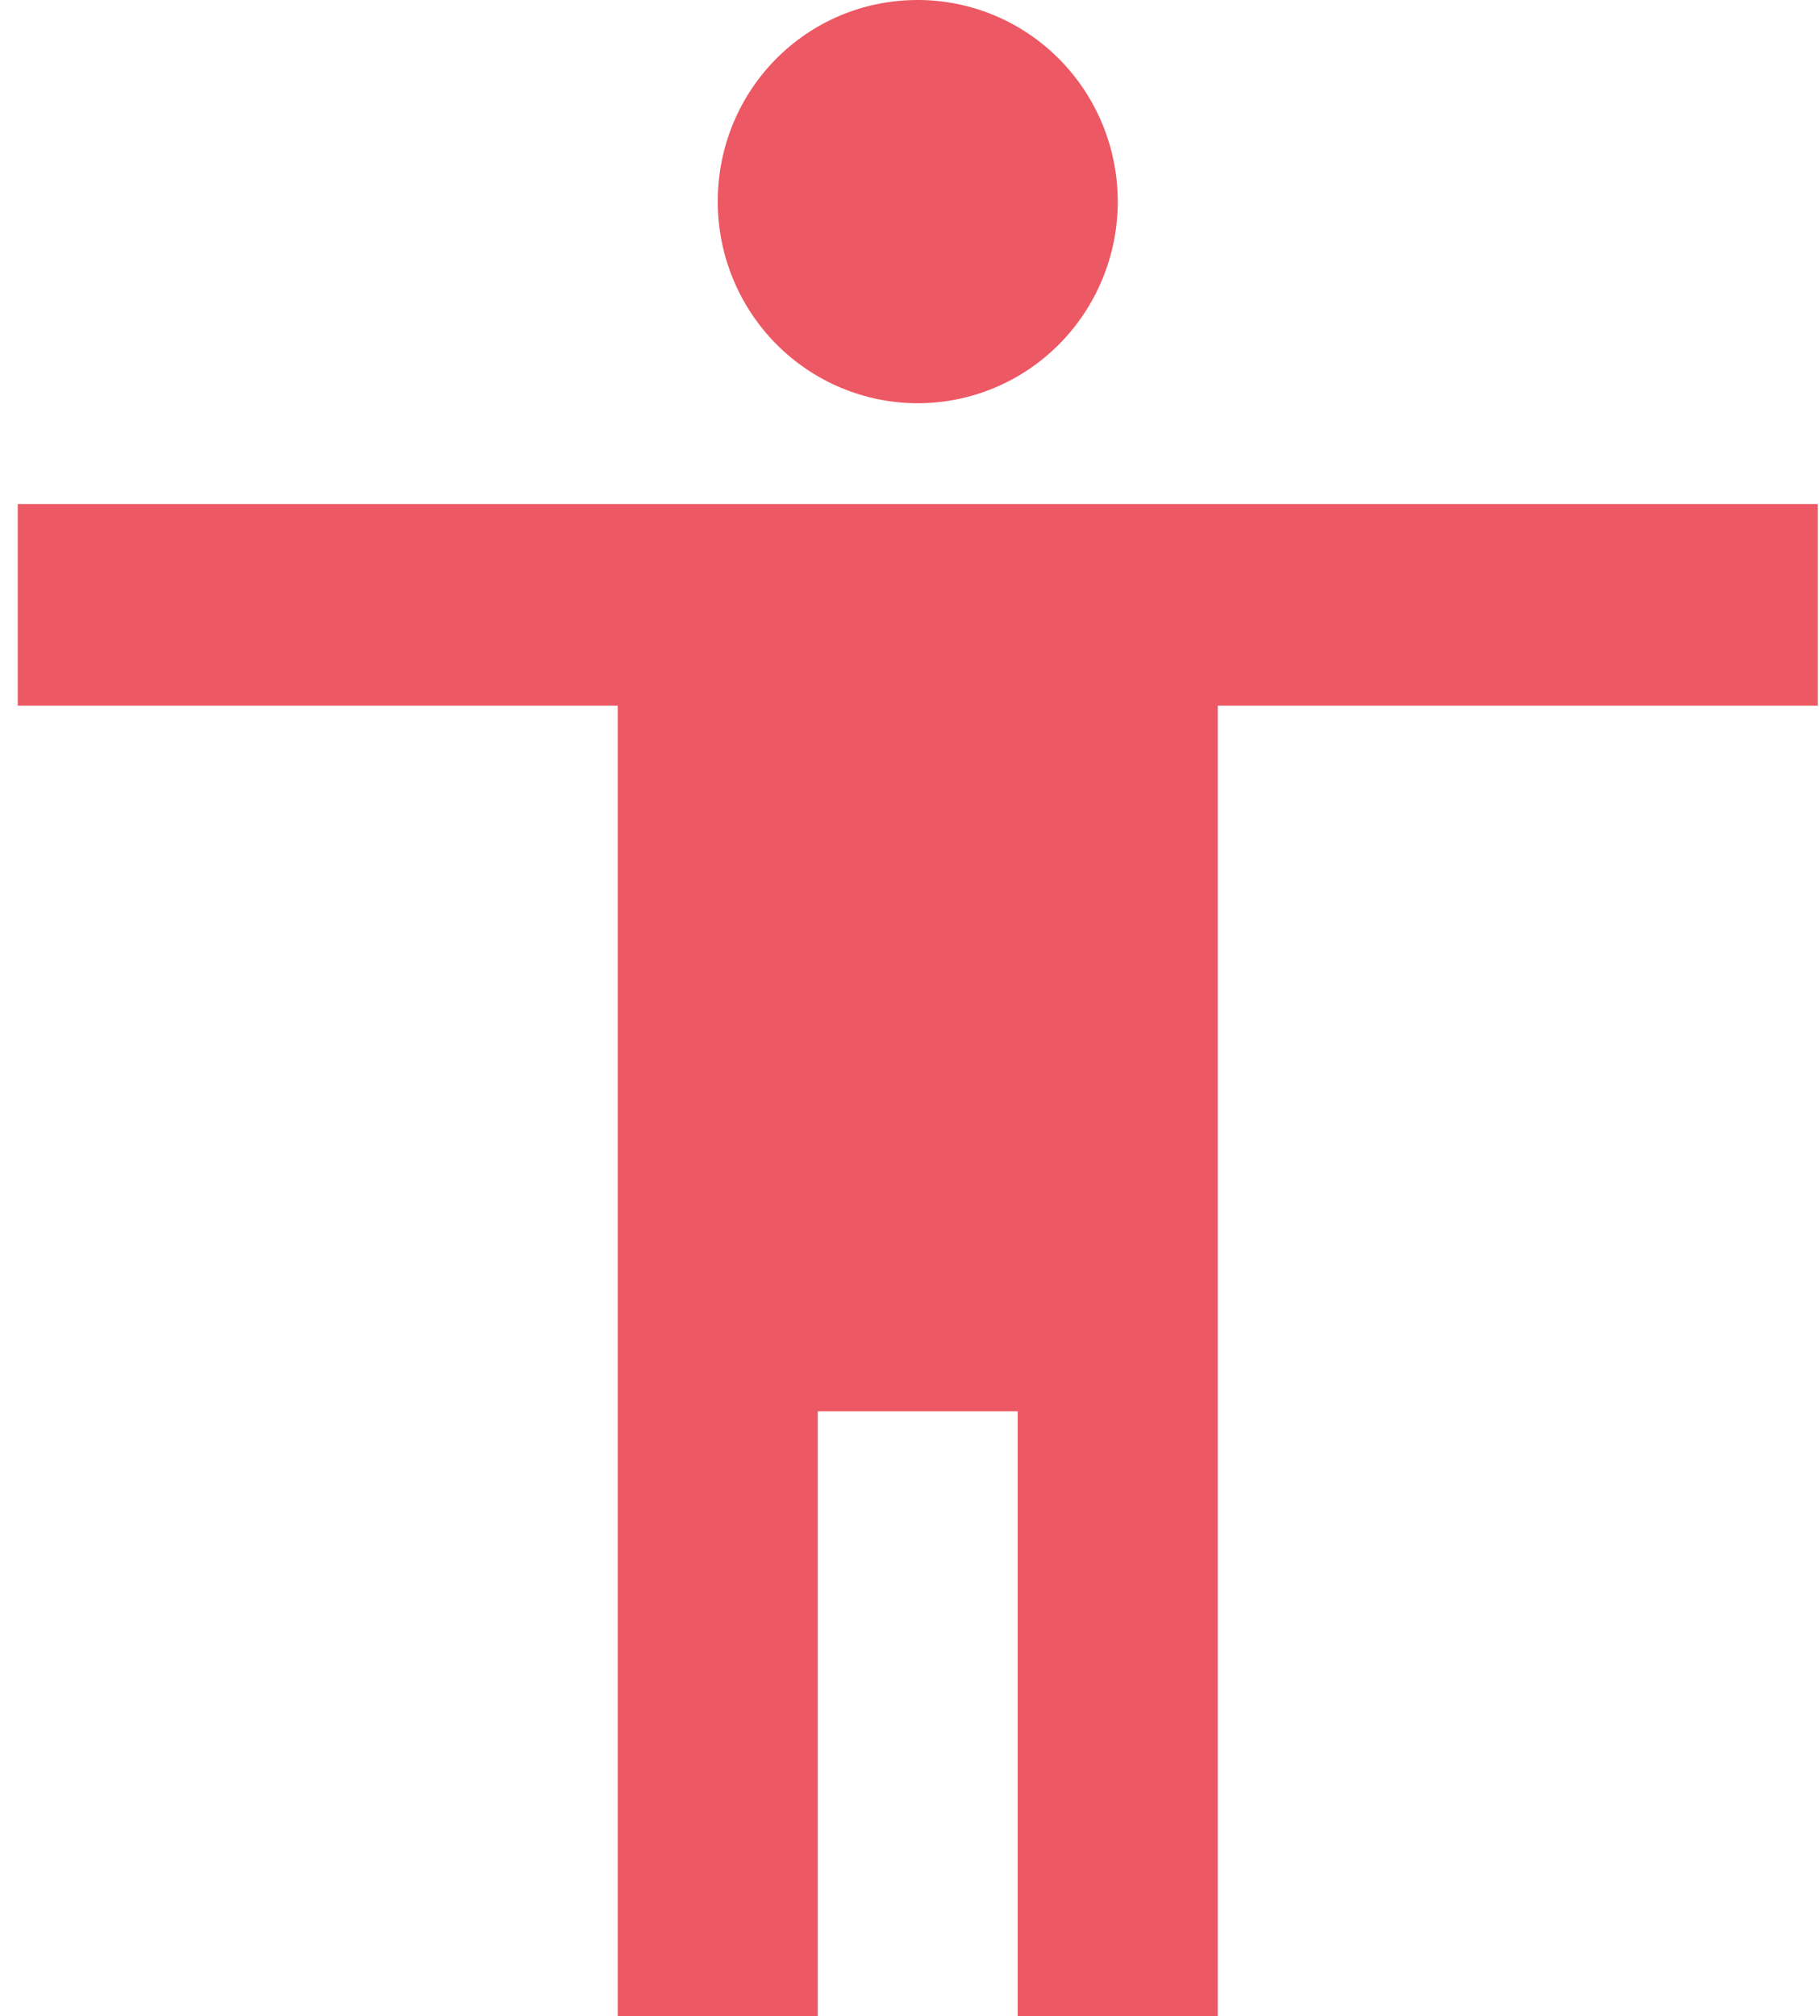 <svg width="65" height="72" viewBox="0 0 65 72" fill="none" xmlns="http://www.w3.org/2000/svg">
<path d="M64.92 25.2H43.491V72H36.348V50.4H29.205V72H22.062V25.2H0.634V18H64.92V25.2ZM32.777 0C34.671 0 36.488 0.759 37.828 2.109C39.167 3.459 39.92 5.29 39.92 7.2C39.92 9.11 39.167 10.941 37.828 12.291C36.488 13.641 34.671 14.4 32.777 14.4C30.882 14.4 29.066 13.641 27.726 12.291C26.387 10.941 25.634 9.11 25.634 7.2C25.634 3.204 28.812 0 32.777 0Z" fill="#EC5863"/>
</svg>
